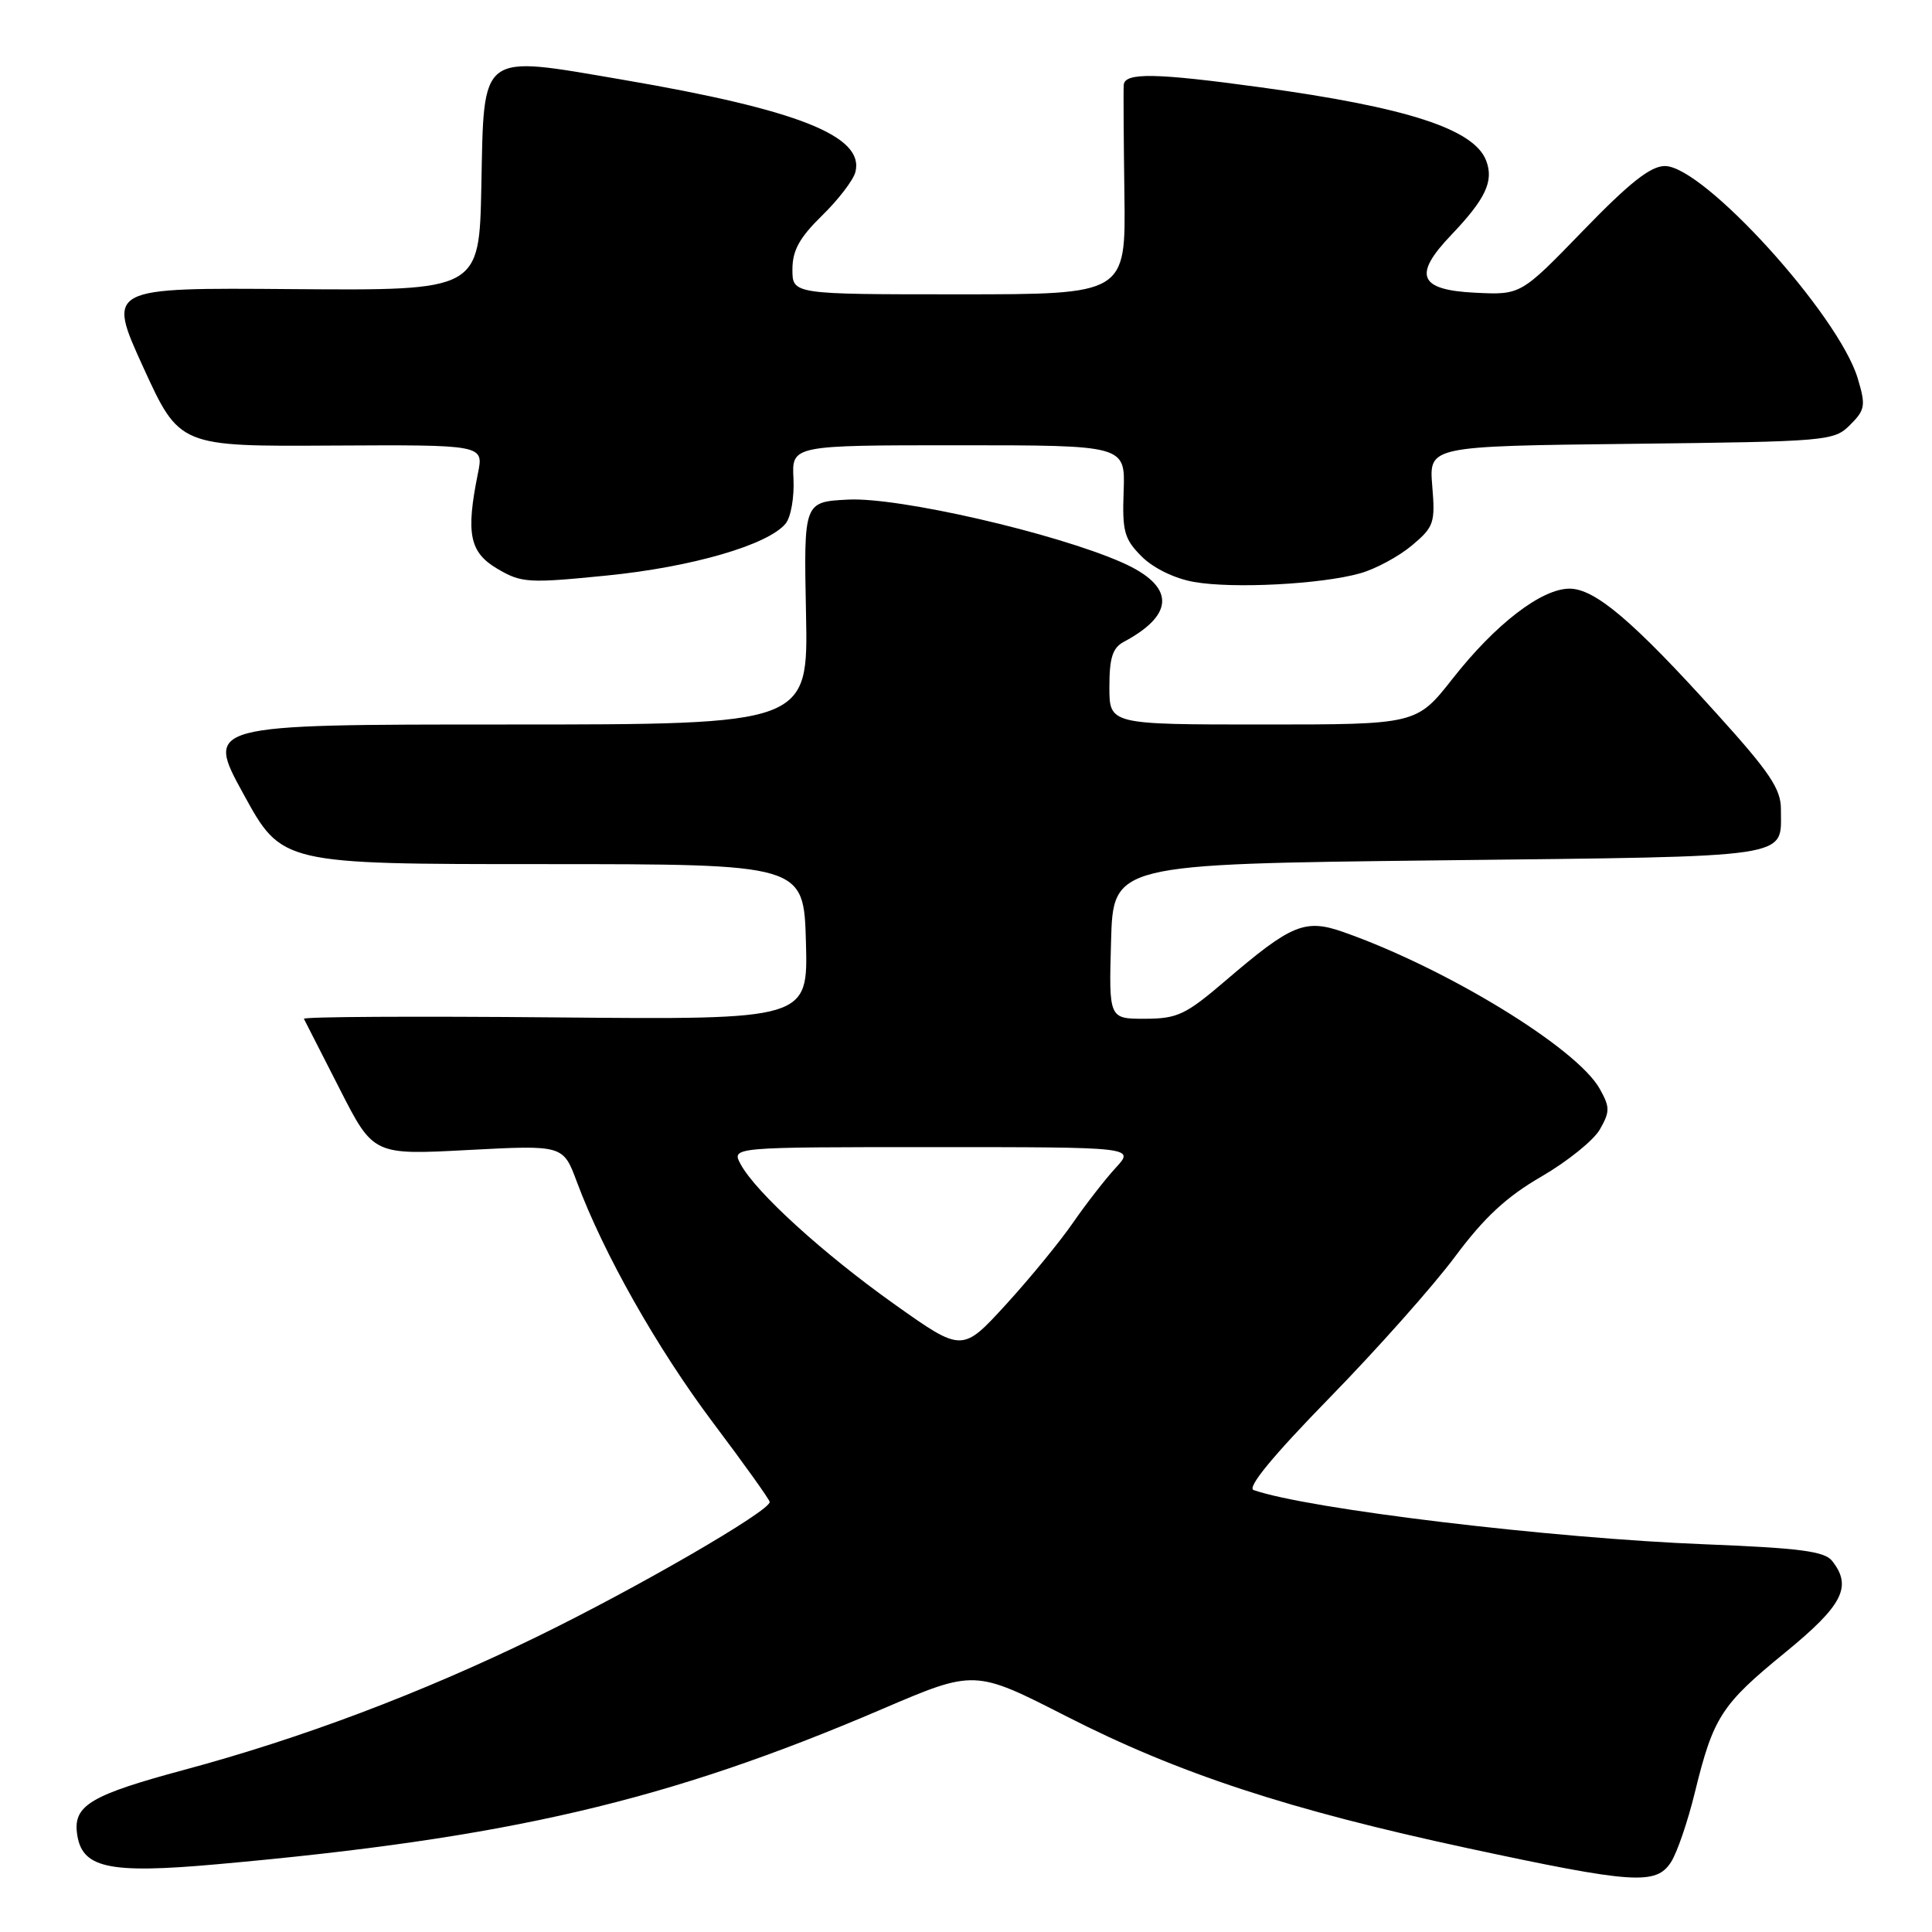 <?xml version="1.0" encoding="UTF-8" standalone="no"?>
<!DOCTYPE svg PUBLIC "-//W3C//DTD SVG 1.1//EN" "http://www.w3.org/Graphics/SVG/1.1/DTD/svg11.dtd" >
<svg xmlns="http://www.w3.org/2000/svg" xmlns:xlink="http://www.w3.org/1999/xlink" version="1.1" viewBox="0 0 256 256">
 <g >
 <path fill="currentColor"
d=" M 221.41 246.75 C 222.22 245.51 223.64 241.35 224.58 237.50 C 227.02 227.53 228.08 225.88 236.49 219.01 C 244.20 212.71 245.47 210.23 242.75 206.81 C 241.75 205.55 238.38 205.12 226.00 204.63 C 205.60 203.84 173.31 199.96 166.11 197.44 C 165.20 197.12 168.66 192.91 176.16 185.23 C 182.46 178.78 189.95 170.35 192.81 166.50 C 196.68 161.30 199.63 158.57 204.26 155.89 C 207.69 153.90 211.18 151.09 212.00 149.64 C 213.34 147.29 213.33 146.70 211.97 144.27 C 208.96 138.88 191.75 128.35 178.06 123.52 C 172.92 121.71 171.16 122.43 162.38 129.95 C 157.10 134.47 156.01 134.98 151.72 134.99 C 146.93 135.00 146.93 135.00 147.22 124.75 C 147.50 114.50 147.50 114.50 190.79 114.00 C 238.36 113.45 235.95 113.81 235.98 107.25 C 236.00 104.56 234.52 102.35 227.46 94.55 C 216.41 82.30 211.34 78.00 207.97 78.00 C 204.26 78.00 198.16 82.69 192.50 89.90 C 187.70 96.00 187.70 96.00 167.35 96.00 C 147.00 96.00 147.00 96.00 147.00 91.04 C 147.00 87.16 147.42 85.84 148.92 85.04 C 155.77 81.38 155.68 77.63 148.67 74.53 C 139.81 70.62 119.06 65.85 112.37 66.20 C 106.50 66.50 106.50 66.50 106.80 81.25 C 107.10 96.00 107.10 96.00 67.15 96.00 C 27.20 96.00 27.20 96.00 32.28 105.25 C 37.35 114.50 37.35 114.50 71.93 114.50 C 106.50 114.50 106.50 114.50 106.79 124.81 C 107.07 135.12 107.07 135.12 73.53 134.81 C 55.09 134.64 40.12 134.72 40.27 135.00 C 40.42 135.28 42.55 139.45 45.00 144.27 C 49.47 153.05 49.47 153.05 62.05 152.38 C 74.62 151.72 74.62 151.72 76.44 156.61 C 79.99 166.13 87.06 178.63 94.47 188.50 C 98.61 194.00 101.99 198.73 101.99 199.02 C 102.01 200.22 84.40 210.42 71.16 216.87 C 55.71 224.40 40.03 230.31 24.35 234.53 C 12.16 237.81 9.77 239.21 10.19 242.81 C 10.74 247.54 14.22 248.33 28.80 247.02 C 67.37 243.57 88.36 238.67 116.82 226.49 C 129.14 221.21 129.14 221.21 141.32 227.43 C 156.15 235.00 170.77 239.80 194.50 244.90 C 216.40 249.60 219.43 249.81 221.41 246.75 Z  M 180.22 75.97 C 182.26 75.40 185.35 73.73 187.08 72.28 C 190.01 69.82 190.19 69.29 189.78 64.38 C 189.35 59.12 189.35 59.12 216.15 58.81 C 242.23 58.51 243.01 58.44 245.15 56.30 C 247.15 54.30 247.24 53.74 246.16 50.14 C 243.63 41.71 225.74 22.00 220.61 22.00 C 218.71 22.00 215.93 24.20 209.79 30.54 C 201.52 39.08 201.52 39.08 195.52 38.79 C 188.00 38.43 187.18 36.49 192.29 31.14 C 196.84 26.37 197.96 24.01 196.93 21.30 C 195.35 17.11 186.50 14.23 167.04 11.57 C 153.12 9.66 149.03 9.59 148.90 11.25 C 148.85 11.94 148.89 18.46 148.99 25.75 C 149.17 39.00 149.17 39.00 127.09 39.00 C 105.00 39.00 105.00 39.00 105.00 35.70 C 105.00 33.19 105.93 31.50 108.91 28.58 C 111.07 26.48 113.06 23.88 113.34 22.81 C 114.59 18.04 105.77 14.54 82.49 10.56 C 63.38 7.30 64.14 6.72 63.78 24.75 C 63.50 38.50 63.50 38.50 38.83 38.31 C 14.17 38.11 14.17 38.11 18.97 48.64 C 23.78 59.16 23.78 59.16 43.94 59.04 C 64.10 58.93 64.10 58.93 63.33 62.71 C 61.71 70.71 62.21 73.19 65.91 75.37 C 69.11 77.25 70.00 77.30 80.42 76.26 C 91.67 75.14 101.75 72.21 104.09 69.39 C 104.80 68.54 105.26 65.88 105.14 63.43 C 104.91 59.00 104.91 59.00 127.01 59.00 C 149.10 59.00 149.10 59.00 148.89 65.06 C 148.69 70.42 148.97 71.43 151.28 73.74 C 152.83 75.29 155.65 76.66 158.20 77.11 C 163.38 78.03 175.08 77.42 180.22 75.97 Z  M 118.56 172.85 C 109.06 166.10 100.12 157.96 98.13 154.25 C 96.93 152.00 96.93 152.00 123.65 152.00 C 150.37 152.00 150.37 152.00 147.83 154.75 C 146.44 156.26 143.90 159.53 142.19 162.00 C 140.49 164.47 136.49 169.36 133.30 172.85 C 127.50 179.19 127.50 179.19 118.56 172.85 Z "/>
</g>
</svg>